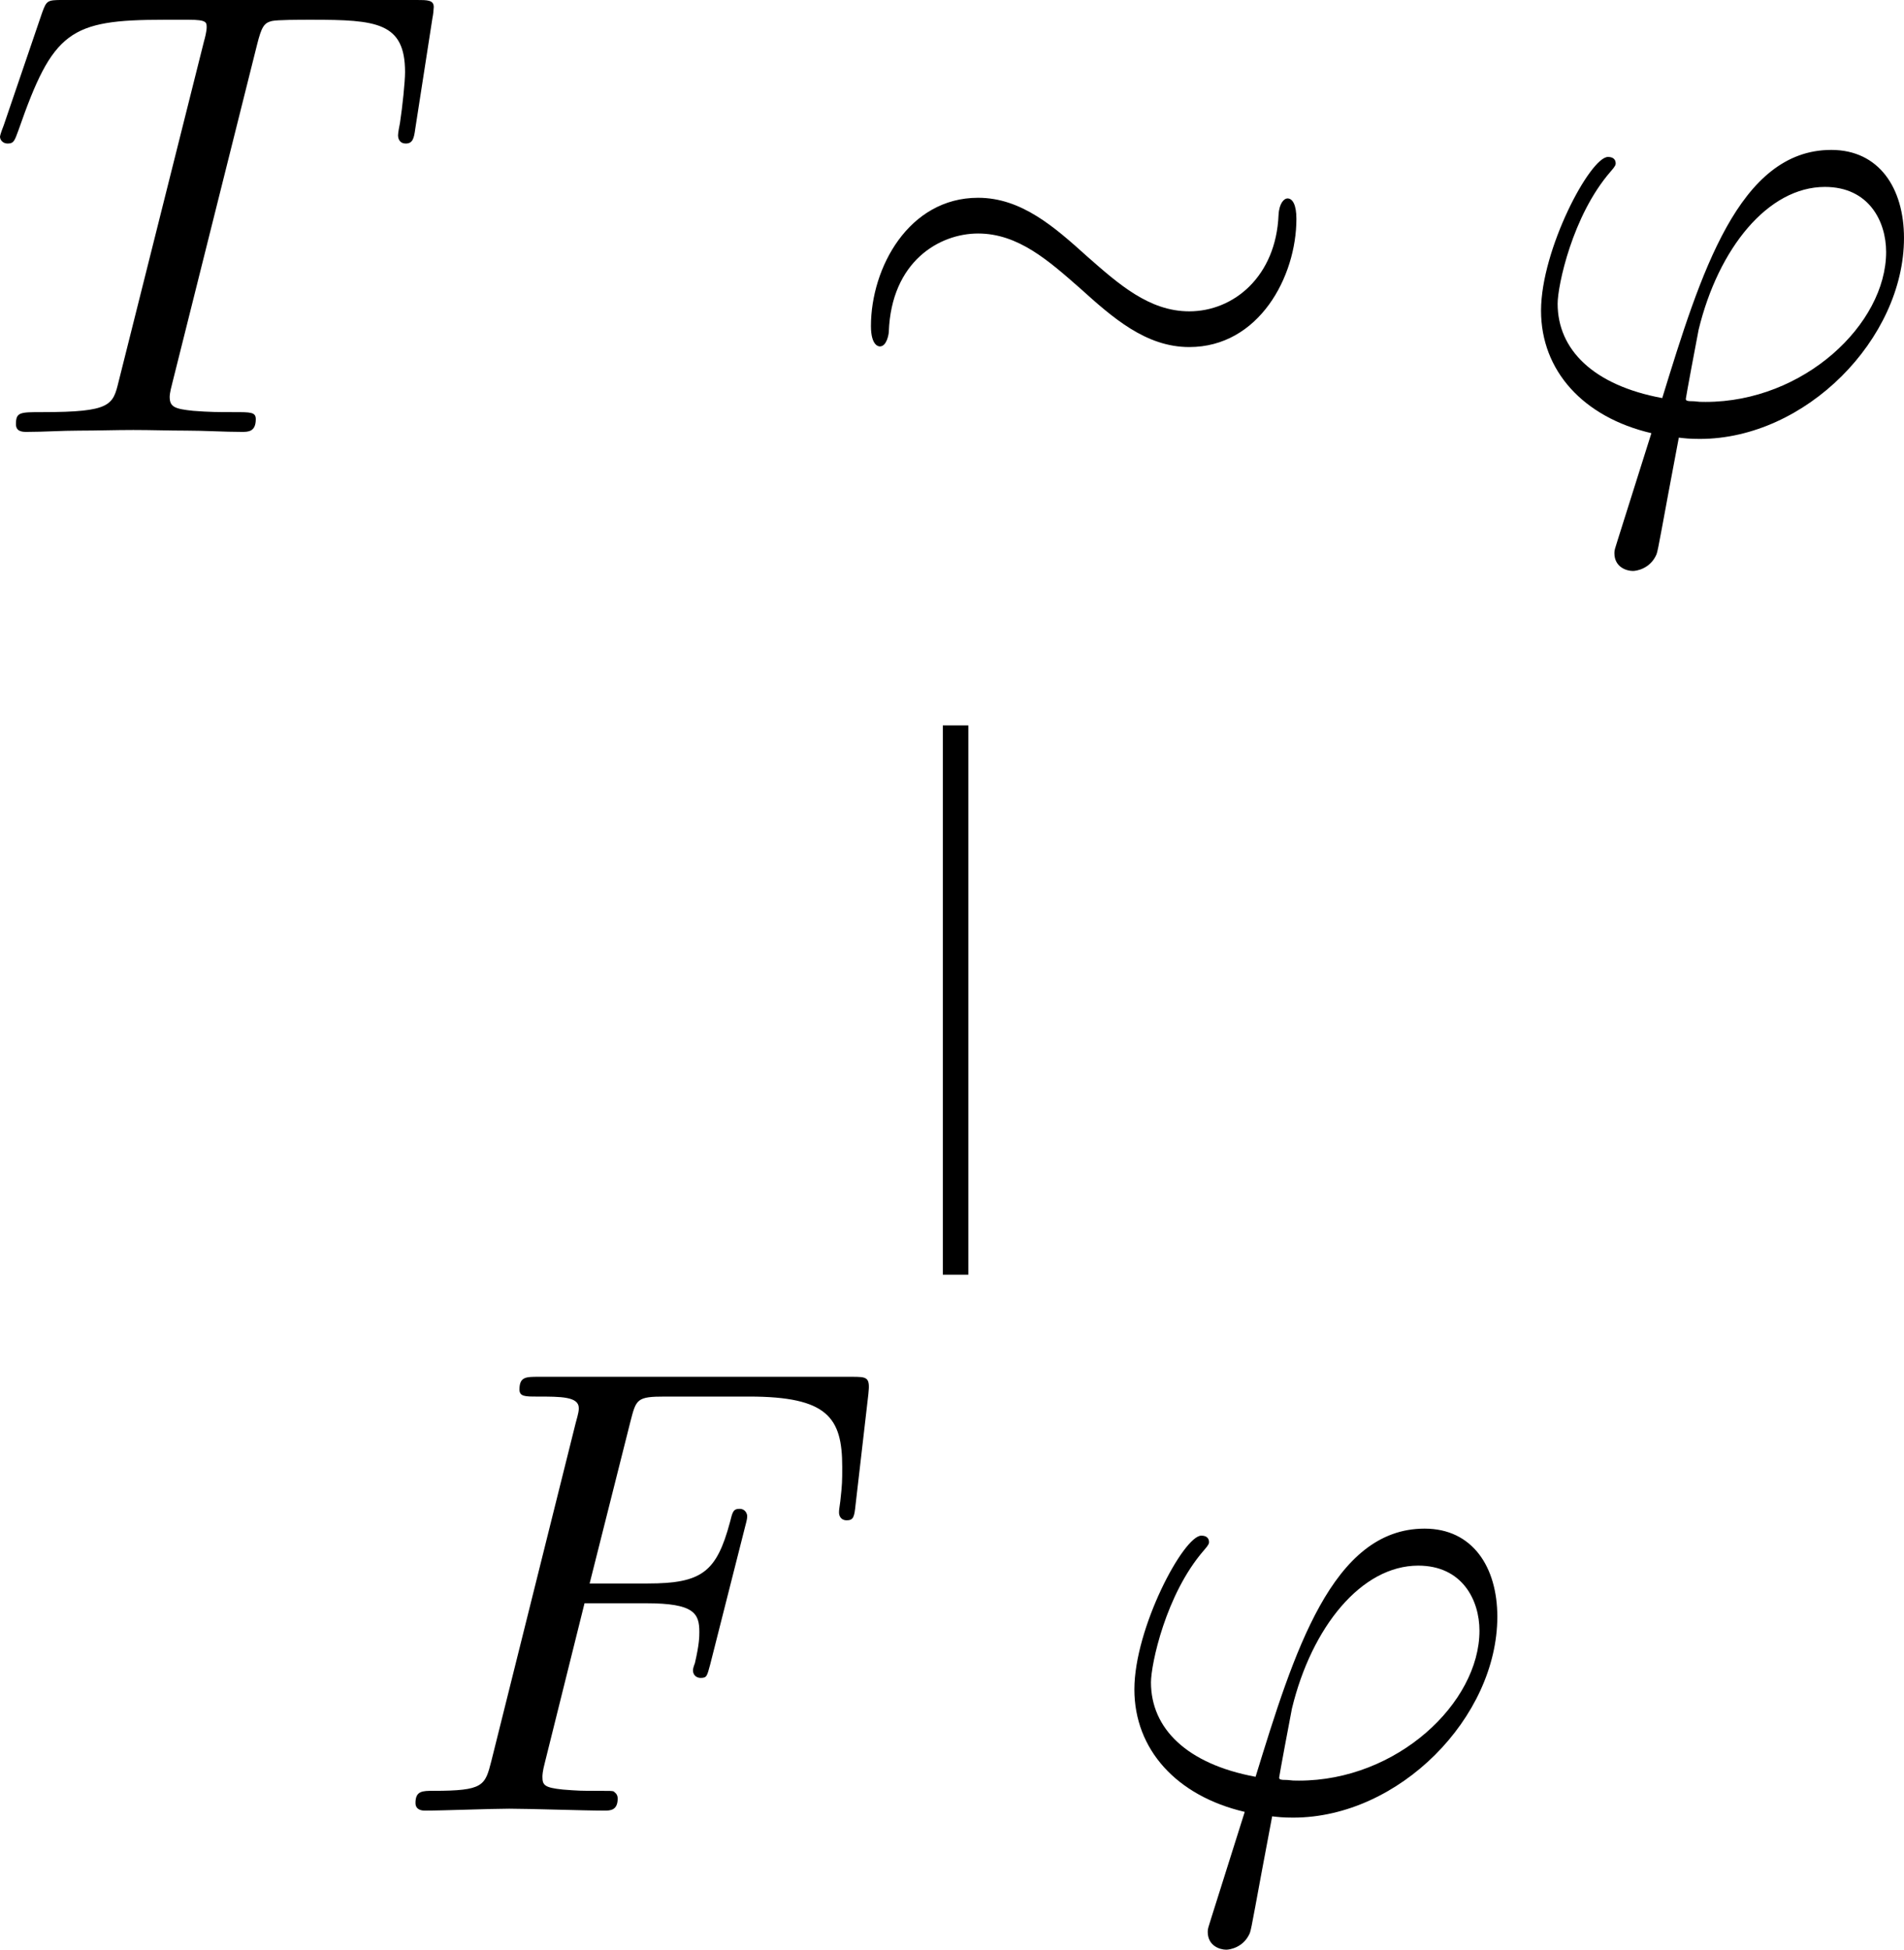<?xml version="1.0" encoding="UTF-8" standalone="no"?>
<svg
   version="1.1"
   width="82.605pt"
   height="84.574pt"
   viewBox="0 0 82.605 84.574"
   id="svg6"
   xmlns:xlink="http://www.w3.org/1999/xlink"
   xmlns="http://www.w3.org/2000/svg"
   xmlns:svg="http://www.w3.org/2000/svg">
  <defs
     id="defs6" />
  <g
     enable-background="new"
     id="g6"
     transform="translate(-828.253,-355.612)">
    <symbol
       id="font_0_7">
      <path
         d="m 0.403,0.607 c 0.007,0.028 0.011,0.034 0.023,0.037 0.009,0.002 0.042,0.002 0.063,0.002 0.101,0 0.146,-0.004 0.146,-0.082 0,-0.015 -0.004,-0.054 -0.008,-0.08 -9.9999e-4,-0.004 -0.003,-0.016 -0.003,-0.019 0,-0.006 0.003,-0.013 0.012,-0.013 0.011,0 0.013,0.008 0.015,0.023 l 0.027,0.174 c 9.9994e-4,0.004 0.002,0.014 0.002,0.017 0,0.011 -0.01,0.011 -0.027,0.011 H 0.098 C 0.074,0.677 0.073,0.676 0.066,0.657 L 0.006,0.481 c -0.001,-0.002 -0.006,-0.016 -0.006,-0.018 0,-0.006 0.005,-0.011 0.012,-0.011 0.01,0 0.011,0.005 0.017,0.021 C 0.083,0.628 0.109,0.646 0.257,0.646 h 0.039 c 0.028,0 0.028,-0.004 0.028,-0.012 0,-0.006 -0.003,-0.018 -0.004,-0.021 L 0.186,0.079 C 0.177,0.042 0.174,0.031 0.067,0.031 0.031,0.031 0.025,0.031 0.025,0.012 0.025,0 0.036,0 0.042,0 c 0.027,0 0.055,0.002 0.082,0.002 0.028,0 0.057,0.001 0.085,0.001 0.028,0 0.056,-0.001 0.083,-0.001 C 0.321,0.002 0.351,0 0.379,0 c 0.01,0 0.022,0 0.022,0.02 0,0.011 -0.008,0.011 -0.034,0.011 -0.025,0 -0.038,0 -0.064,0.002 -0.029,0.003 -0.037,0.006 -0.037,0.022 0,9.9999e-4 0,0.006 0.004,0.021 z"
         id="path1" />
    </symbol>
    <use
       xlink:href="#font_0_7"
       transform="matrix(27.674,0,0,-27.674,828.253,374.347)"
       id="use1" />
    <symbol
       id="font_1_2">
      <path
         d="m 0.667,0.201 c 0,0.022 -0.006,0.032 -0.014,0.032 -0.005,0 -0.013,-0.007 -0.014,-0.026 -0.004,-0.096 -0.07,-0.151 -0.14,-0.151 -0.063,0 -0.111,0.043 -0.16,0.086 -0.051,0.046 -0.103,0.092 -0.171,0.092 C 0.059,0.234 0,0.124 0,0.033 0,0.001 0.013,0.001 0.014,0.001 c 0.011,0 0.014,0.02 0.014,0.023 0.004,0.11 0.079,0.154 0.14,0.154 0.063,0 0.111,-0.043 0.16,-0.086 C 0.379,0.046 0.431,0 0.499,0 0.608,0 0.667,0.11 0.667,0.201 Z"
         id="path2" />
    </symbol>
    <use
       xlink:href="#font_1_2"
       transform="matrix(27.674,0,0,-27.674,866.039,370.667)"
       id="use2" />
    <symbol
       id="font_0_2">
      <path
         d="m 0.12,0.048 c -0.004,-0.013 -0.005,-0.015 -0.005,-0.02 0,-0.022 0.019,-0.028 0.029,-0.028 0.005,0 0.027,0.003 0.037,0.026 0.003,0.008 0.008,0.041 0.035,0.183 0.009,-0.001 0.016,-0.002 0.033,-0.002 C 0.415,0.207 0.569,0.364 0.569,0.522 0.569,0.6 0.53,0.66 0.455,0.66 0.31,0.66 0.25,0.466 0.19,0.271 c -0.108,0.02 -0.164,0.076 -0.164,0.148 0,0.028 0.023,0.138 0.083,0.207 0.008,0.009 0.008,0.011 0.008,0.013 0,0.004 -0.002,0.01 -0.012,0.01 C 0.077,0.649 0,0.504 0,0.408 0,0.314 0.066,0.241 0.173,0.216 l -0.053,-0.168 m 0.138,0.217 c -0.008,0 -0.01,0 -0.018,9.9997e-4 -0.012,0 -0.013,0.001 -0.013,0.004 0,0.002 0.017,0.093 0.02,0.108 C 0.278,0.506 0.356,0.602 0.445,0.602 0.514,0.602 0.541,0.548 0.541,0.5 0.541,0.387 0.412,0.265 0.258,0.265 Z"
         id="path3" />
    </symbol>
    <use
       xlink:href="#font_0_2"
       transform="matrix(27.674,0,0,-27.674,895.111,380.38)"
       id="use3" />
    <path
       transform="matrix(2.767,0,0,-2.767,869.711,410.906)"
       stroke-width="0.4"
       stroke-linecap="butt"
       stroke-miterlimit="10"
       stroke-linejoin="miter"
       fill="none"
       stroke="#000000"
       d="M 0,0 V 8.611"
       id="path4" />
    <symbol
       id="font_0_6">
      <path
         d="m 0.265,0.325 h 0.097 c 0.075,0 0.083,-0.016 0.083,-0.045 0,-0.007 0,-0.019 -0.007,-0.049 -0.002,-0.005 -0.003,-0.009 -0.003,-0.011 0,-0.008 0.006,-0.012 0.012,-0.012 0.01,0 0.01,0.003 0.015,0.021 L 0.517,0.446 C 0.52,0.457 0.52,0.459 0.52,0.462 c 0,0.002 -0.002,0.011 -0.012,0.011 -0.01,0 -0.011,-0.005 -0.015,-0.021 -0.021,-0.078 -0.044,-0.096 -0.129,-0.096 H 0.273 L 0.337,0.61 c 0.009,0.035 0.01,0.039 0.054,0.039 H 0.523 C 0.646,0.649 0.669,0.616 0.669,0.539 c 0,-0.023 0,-0.027 -0.003,-0.054 -0.002,-0.013 -0.002,-0.015 -0.002,-0.018 0,-0.005 0.003,-0.012 0.012,-0.012 0.011,0 0.012,0.006 0.014,0.025 l 0.02,0.173 c 0.003,0.027 -0.002,0.027 -0.027,0.027 h -0.49 c -0.02,0 -0.03,0 -0.03,-0.02 0,-0.011 0.009,-0.011 0.028,-0.011 0.037,0 0.065,0 0.065,-0.018 0,-0.004 0,-0.006 -0.005,-0.024 L 0.119,0.078 C 0.109,0.039 0.107,0.031 0.028,0.031 0.011,0.031 0,0.031 0,0.012 0,0 0.012,0 0.015,0 0.044,0 0.118,0.003 0.147,0.003 0.18,0.003 0.263,0 0.296,0 0.305,0 0.317,0 0.317,0.019 0.317,0.027 0.311,0.029 0.311,0.03 0.308,0.031 0.306,0.031 0.283,0.031 c -0.022,0 -0.027,0 -0.052,0.002 -0.029,0.003 -0.032,0.007 -0.032,0.02 0,0.002 0,0.008 0.004,0.023 z"
         id="path5" />
    </symbol>
    <use
       xlink:href="#font_0_6"
       transform="matrix(27.674,0,0,-27.674,846.279,434.153)"
       id="use5" />
    <use
       xlink:href="#font_0_2"
       transform="matrix(27.674,0,0,-27.674,877.468,440.186)"
       id="use6" />
  </g>
</svg>
